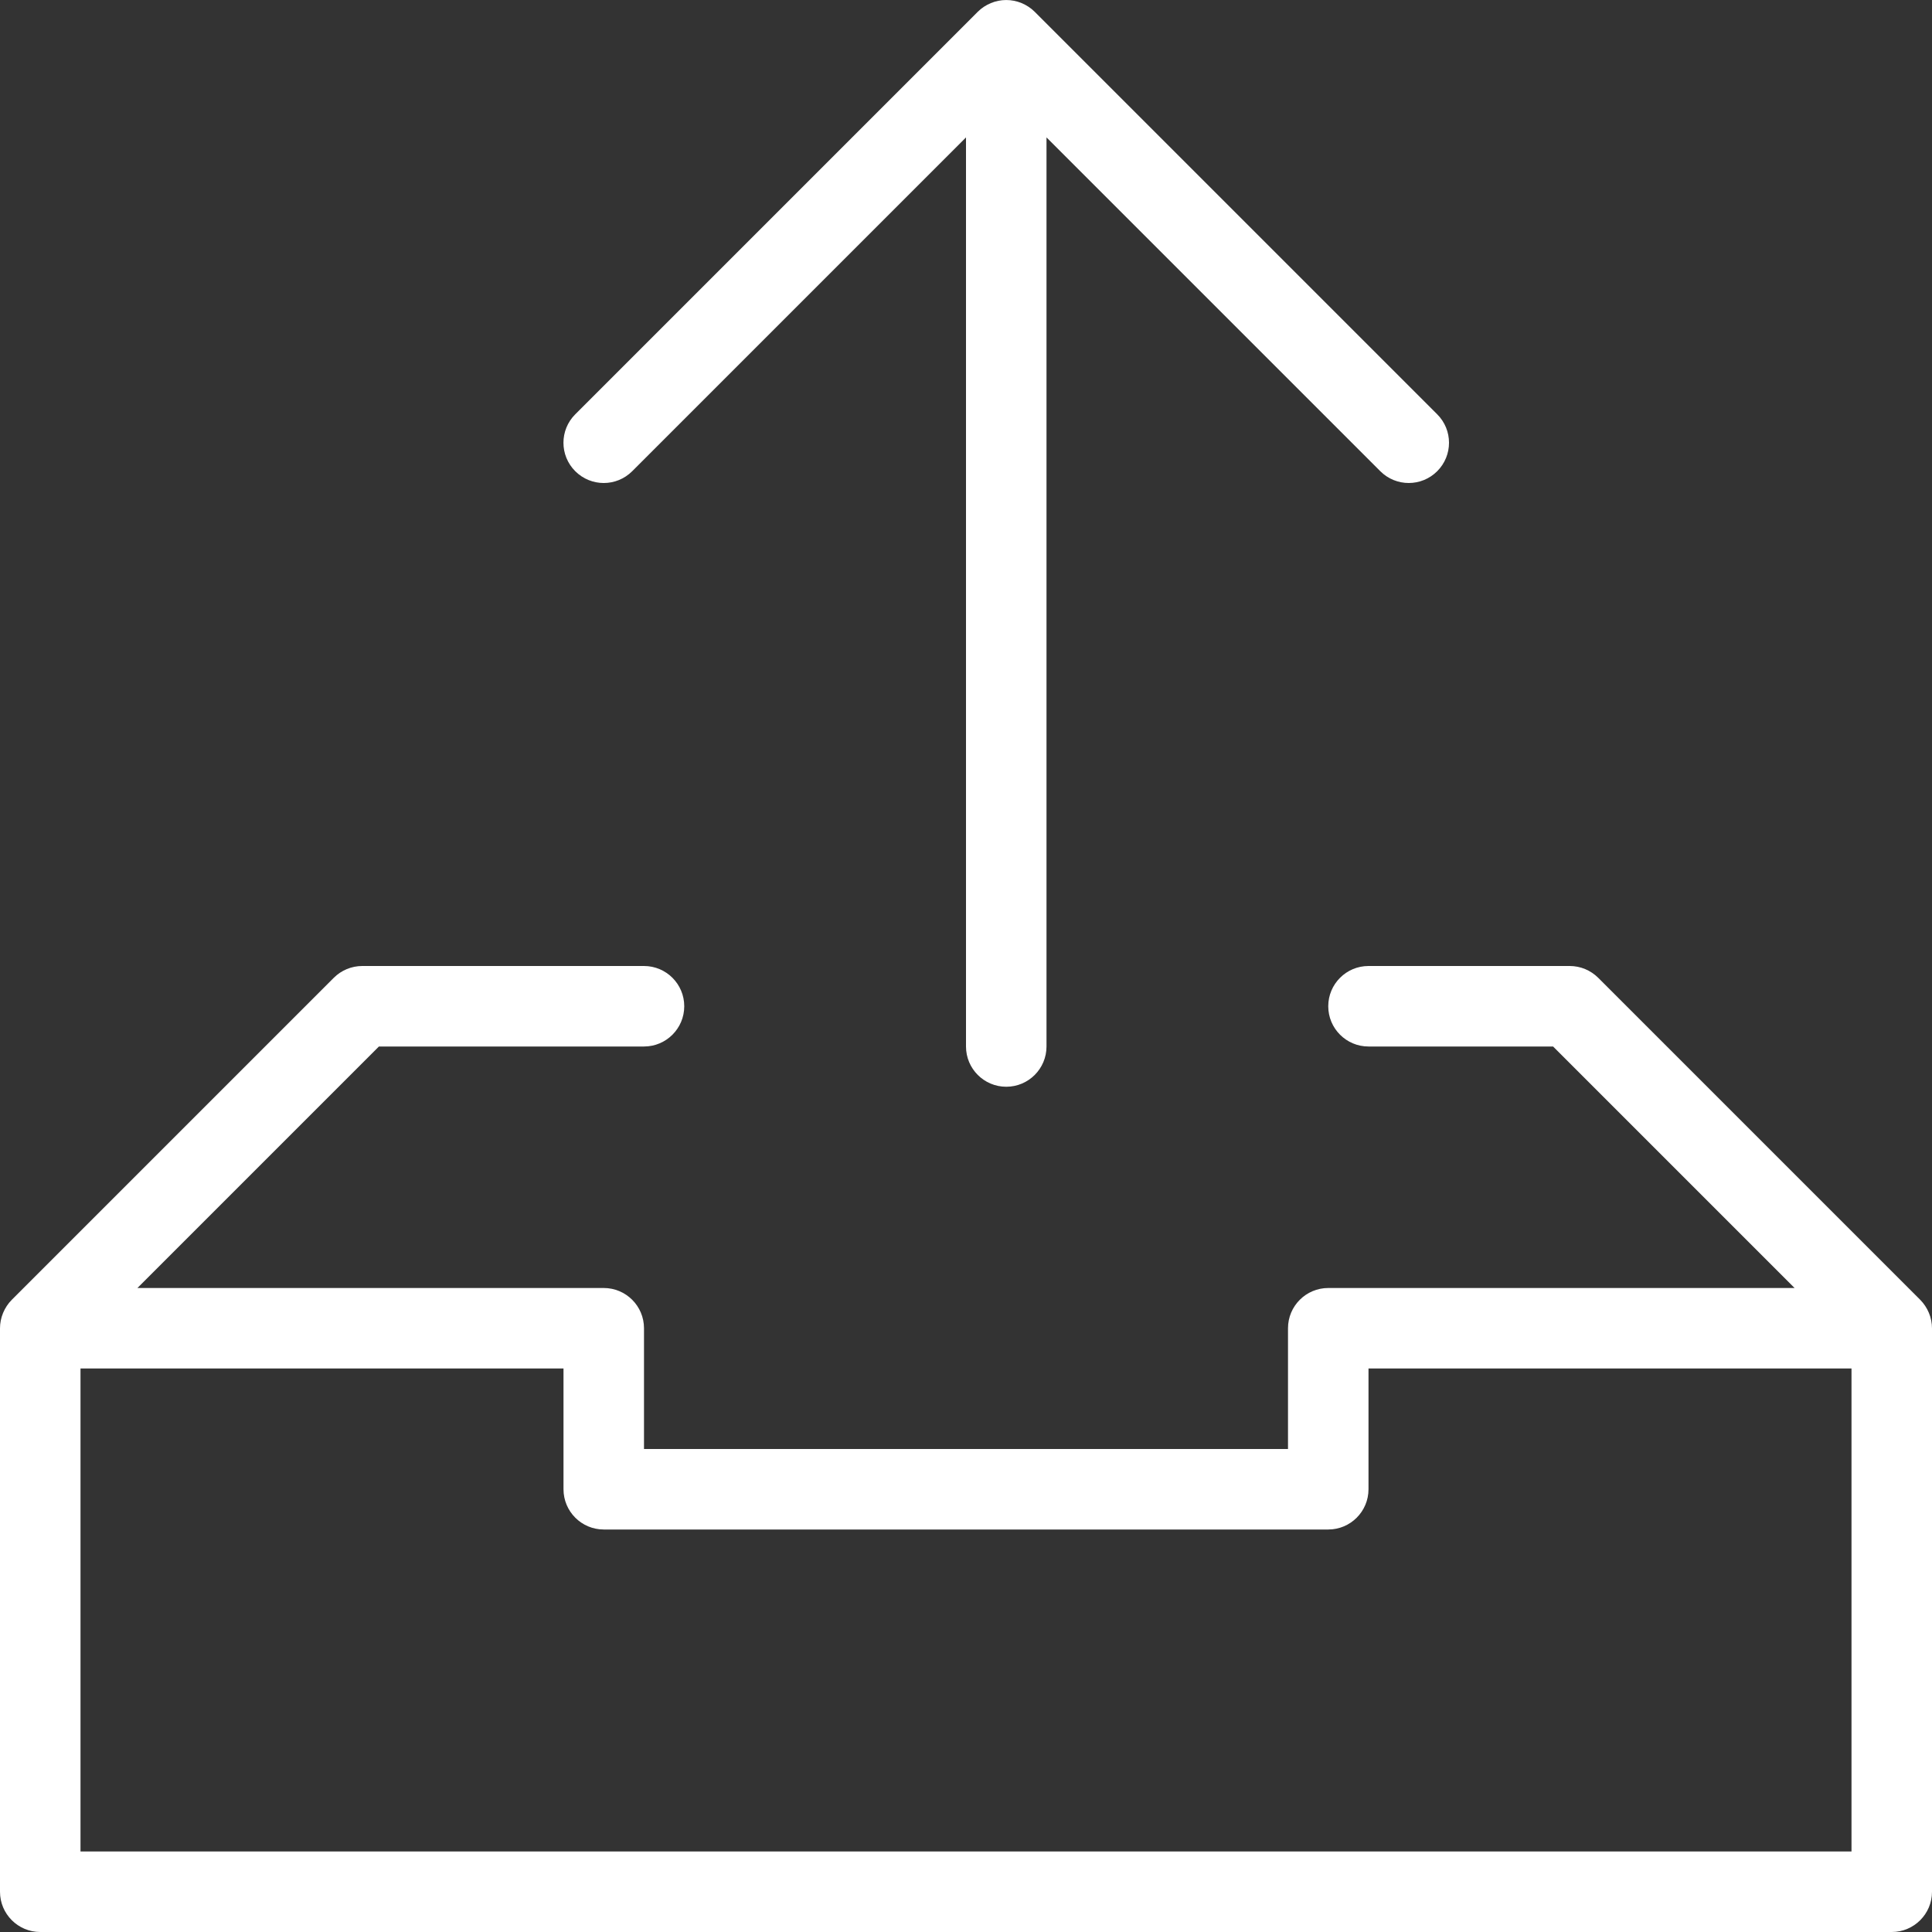 <?xml version="1.0" encoding="UTF-8" standalone="no"?>
<svg width="48px" height="48px" viewBox="0 0 48 48" version="1.1" xmlns="http://www.w3.org/2000/svg" xmlns:xlink="http://www.w3.org/1999/xlink" xmlns:sketch="http://www.bohemiancoding.com/sketch/ns">
    <rect x="0" y="0" width="48" height="48" fill="#333333" stroke="none"/>
    <!-- Generator: Sketch 3.0.4 (8054) - http://www.bohemiancoding.com/sketch -->
    <title>Slice 2</title>
    <desc>Created with Sketch.</desc>
    <defs></defs>
    <g id="Page-1" stroke="none" stroke-width="1" fill="none" fill-rule="evenodd" sketch:type="MSPage">
        <g id="upload-6" sketch:type="MSLayerGroup" fill="#FFFFFF">
            <g id="Group" sketch:type="MSShapeGroup">
                <path d="M15.707,11.707 L24,3.414 L24,26 C24,26.552 24.448,27 25,27 C25.552,27 26,26.552 26,26 L26,3.414 L34.293,11.707 C34.488,11.902 34.744,12 35,12 C35.256,12 35.512,11.902 35.707,11.707 C36.098,11.316 36.098,10.684 35.707,10.293 L25.707,0.293 C25.615,0.201 25.504,0.128 25.382,0.077 C25.137,-0.025 24.862,-0.025 24.617,0.077 C24.495,0.128 24.384,0.201 24.292,0.293 L14.292,10.293 C13.901,10.684 13.901,11.316 14.292,11.707 C14.684,12.098 15.316,12.098 15.707,11.707 L15.707,11.707 Z" id="Shape"></path>
                <path d="M47.923,32.618 C47.872,32.496 47.799,32.386 47.707,32.293 L39.707,24.293 C39.519,24.106 39.265,24 39,24 L34,24 C33.448,24 33,24.448 33,25 C33,25.552 33.448,26 34,26 L38.586,26 L44.586,32 L33,32 C32.448,32 32,32.448 32,33 L32,36 L16,36 L16,33 C16,32.448 15.552,32 15,32 L3.414,32 L9.414,26 L16,26 C16.552,26 17,25.552 17,25 C17,24.448 16.552,24 16,24 L9,24 C8.735,24 8.48,24.106 8.293,24.293 L0.293,32.293 C0.201,32.385 0.128,32.496 0.077,32.618 C0.026,32.74 0,32.871 0,33.001 L0,47 C0,47.552 0.448,48 1,48 L47,48 C47.552,48 48,47.552 48,47 L48,33.002 C48,32.871 47.974,32.74 47.923,32.618 L47.923,32.618 Z M46,46 L2,46 L2,34 L14,34 L14,37 C14,37.552 14.448,38 15,38 L33,38 C33.552,38 34,37.552 34,37 L34,34 L46,34 L46,46 L46,46 Z" id="Shape"></path>
            </g>
        </g>
    </g>
</svg>